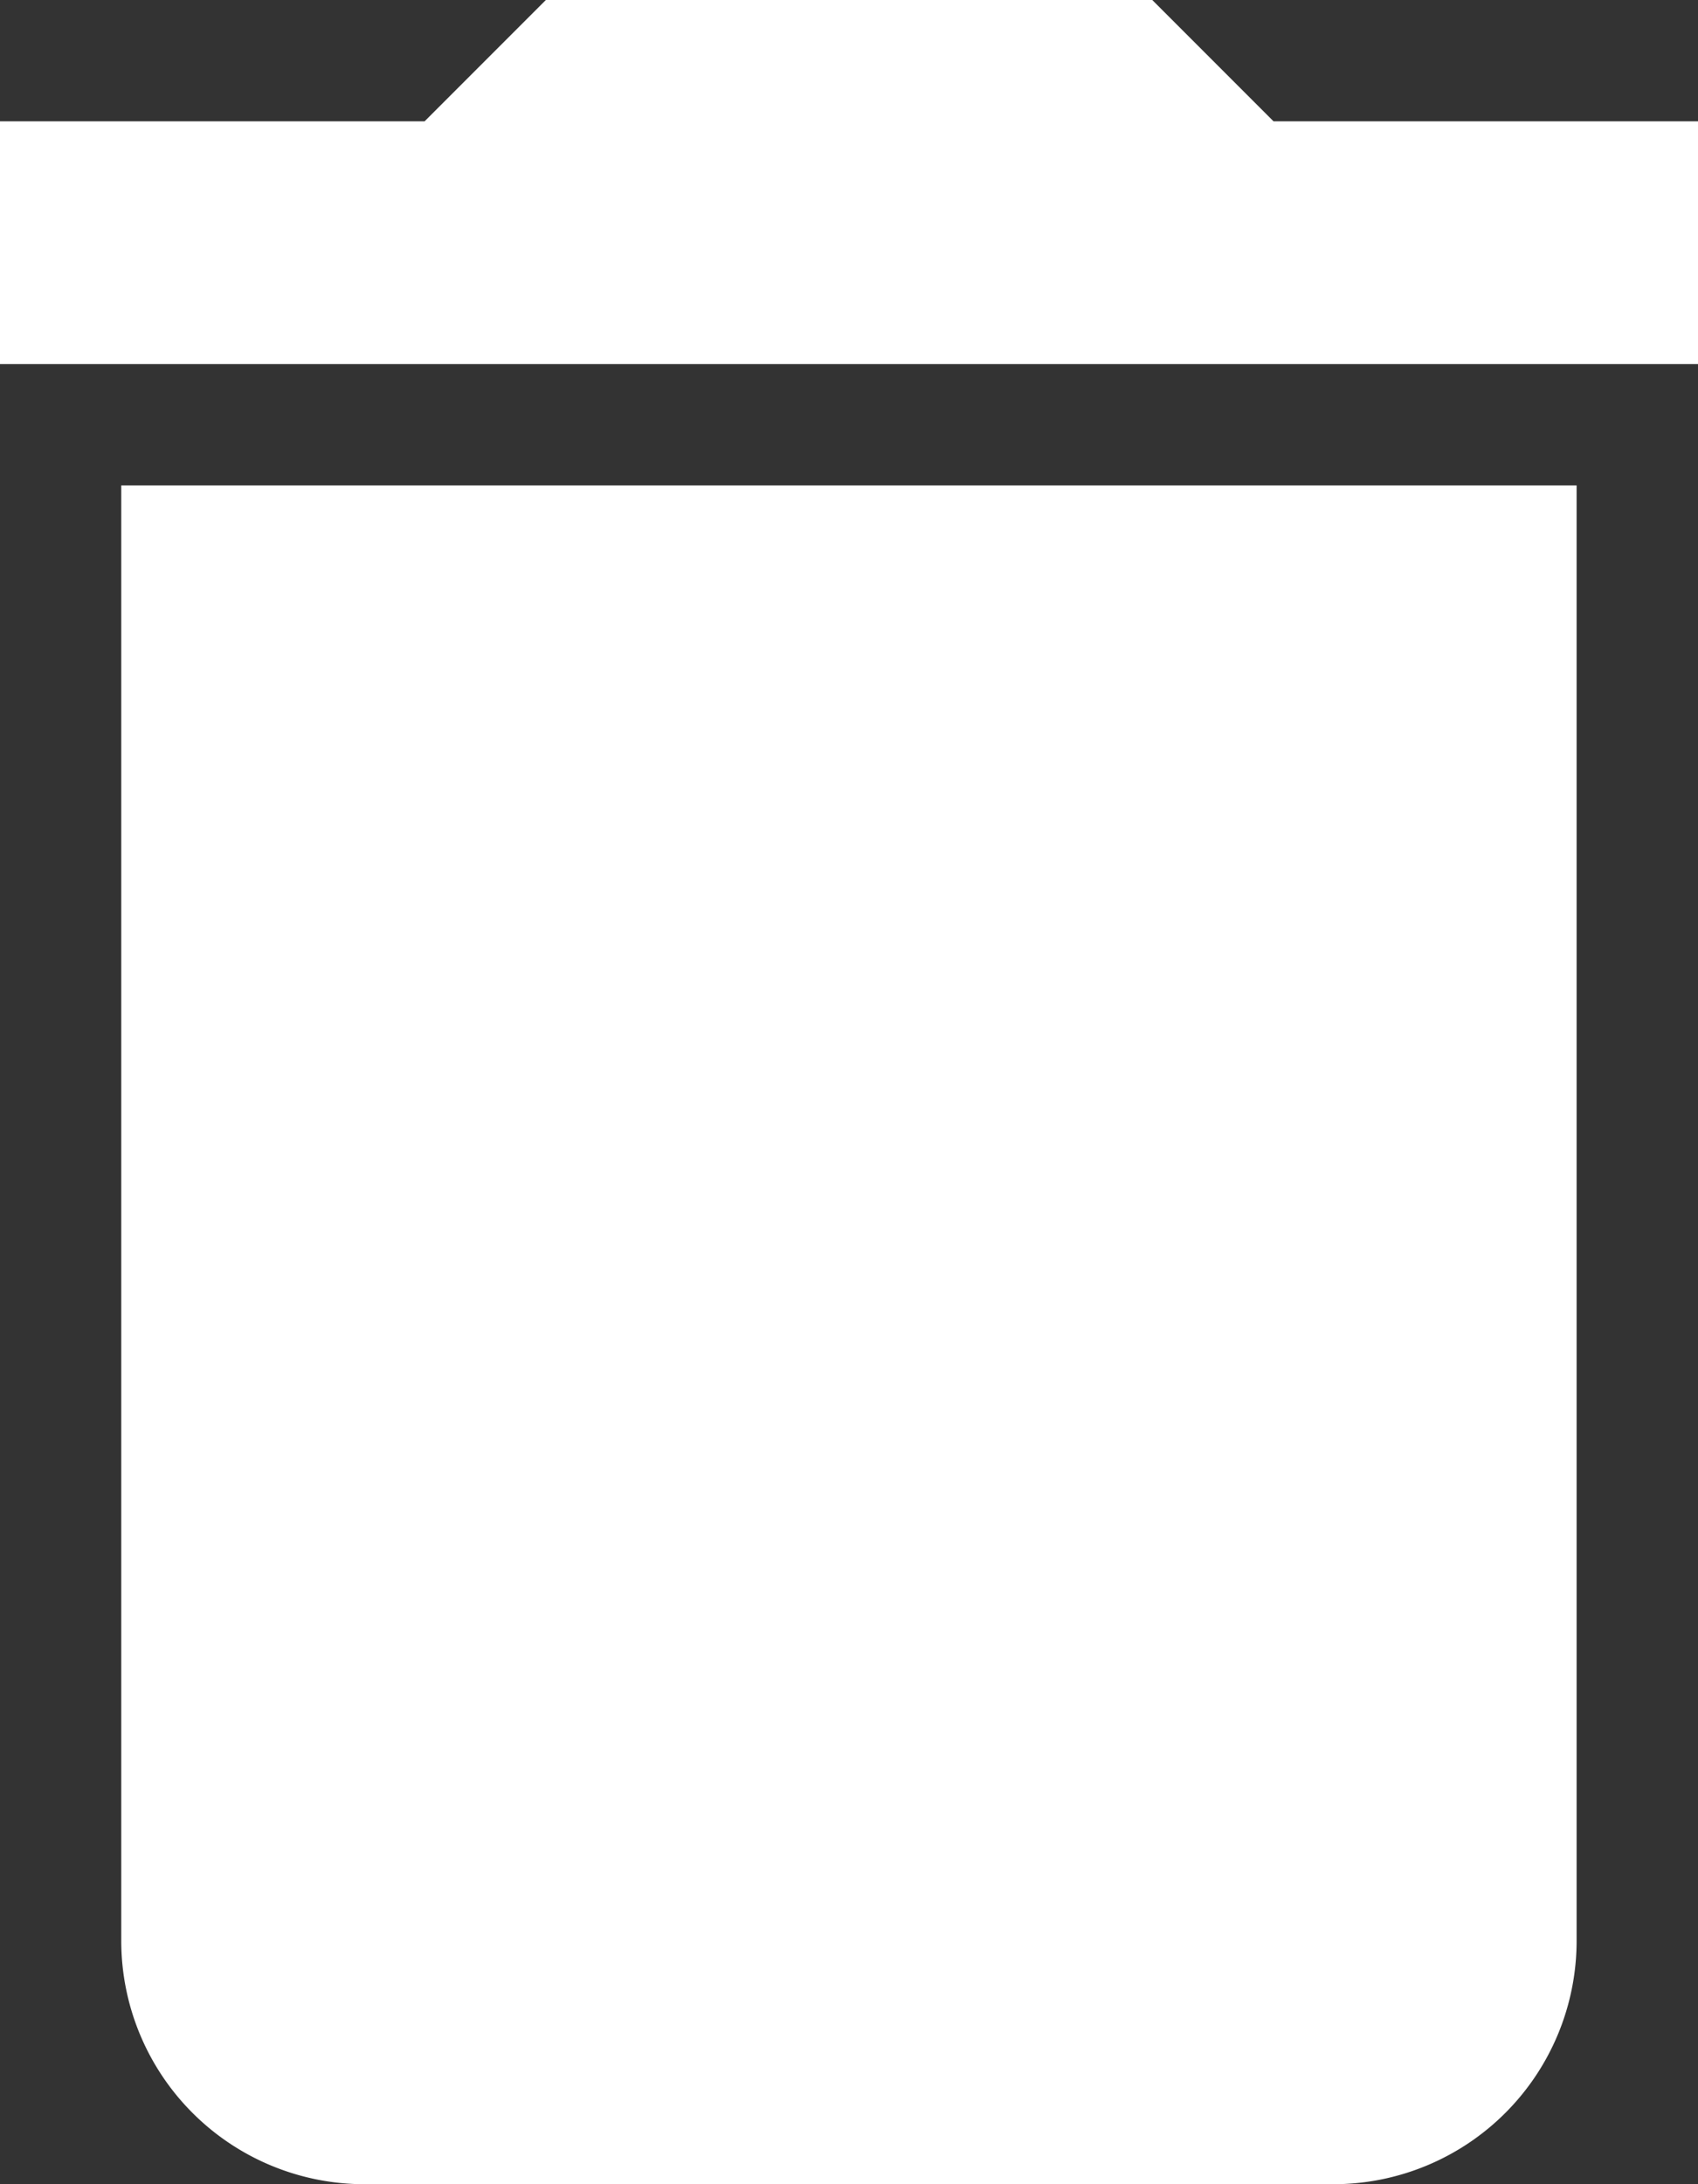 <svg xmlns="http://www.w3.org/2000/svg" width="12.897" height="16.582" viewBox="0 0 12.897 16.582">
  <rect x="0" y="0" width="12.897" height="16.582" fill="#333333" stroke="none"/>
  <path id="delete_white" d="M8.421,19.24a1.848,1.848,0,0,0,1.842,1.842h7.37a1.848,1.848,0,0,0,1.842-1.842V8.185H8.421ZM20.4,5.421H17.173L16.252,4.5H11.646l-.921.921H7.5V7.264H20.4Z" transform="translate(-7.5 -4.5)" fill="#fff"/>
</svg>
